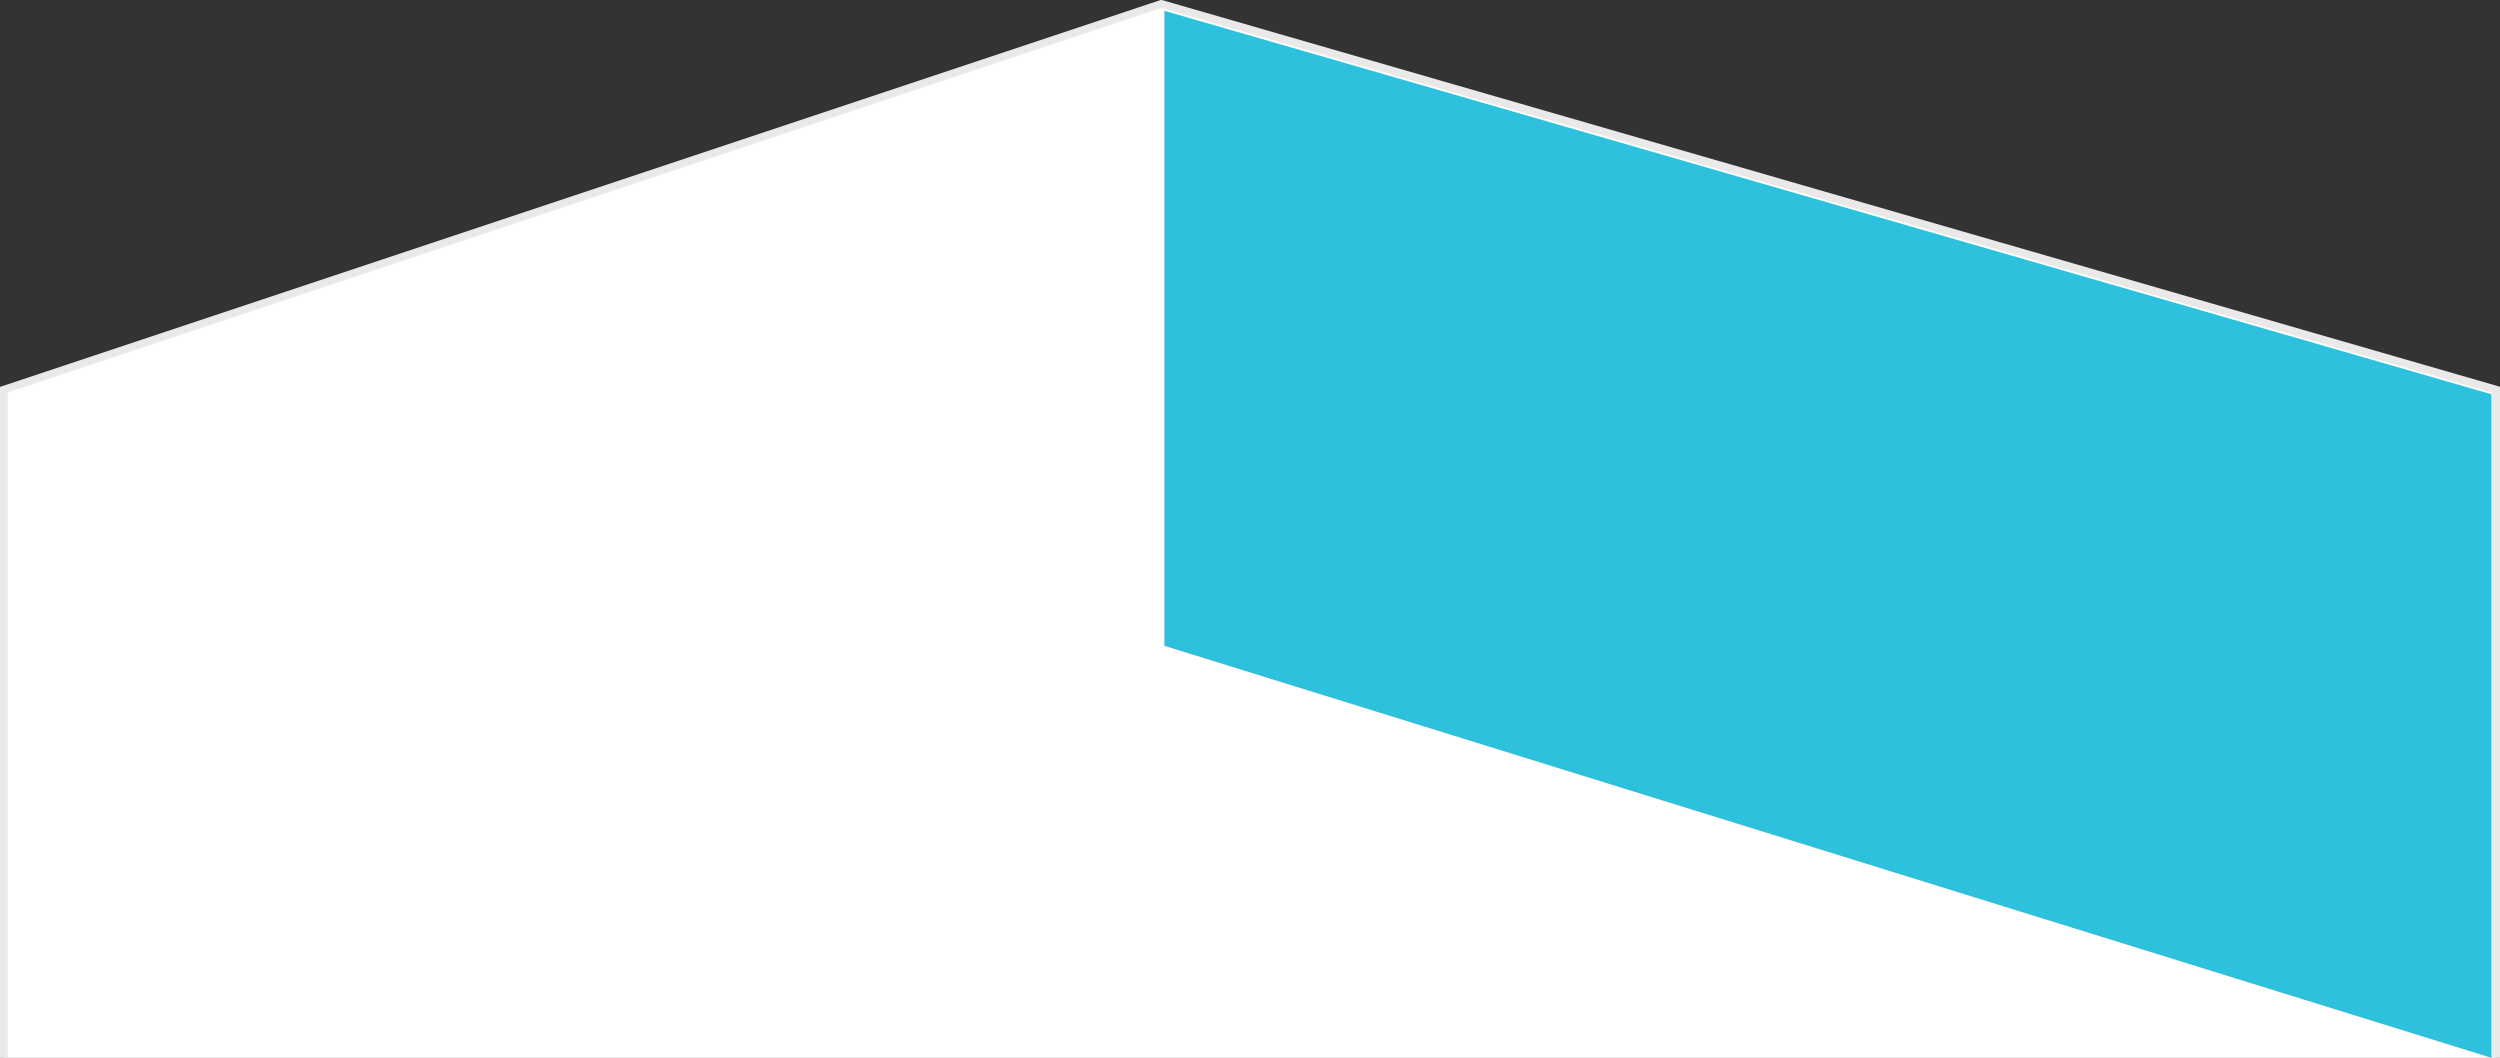 <?xml version="1.0" encoding="utf-8"?>
<!-- Generator: Adobe Illustrator 24.1.2, SVG Export Plug-In . SVG Version: 6.00 Build 0)  -->
<svg version="1.1" id="Layer_1" xmlns="http://www.w3.org/2000/svg" xmlns:xlink="http://www.w3.org/1999/xlink" x="0px" y="0px"
	 viewBox="0 0 324 137.1" style="enable-background:new 0 0 324 137.1;" xml:space="preserve">
<rect x="0" y="0" width="324" height="137.1" fill="#333333" stroke="none"/>
<style type="text/css">
	.st0{fill:#FFFFFF;stroke:#EAE8E8;stroke-miterlimit:10;}
	.st1{fill:#2DC1DD;}
</style>
<polygon class="st0" points="323.5,551.5 0.5,551.5 0.5,50.5 150.5,0.5 323.5,50.5 "/>
<polygon class="st1" points="322.9,137.1 150.9,83.7 150.9,1.4 322.9,51.1 "/>
</svg>
